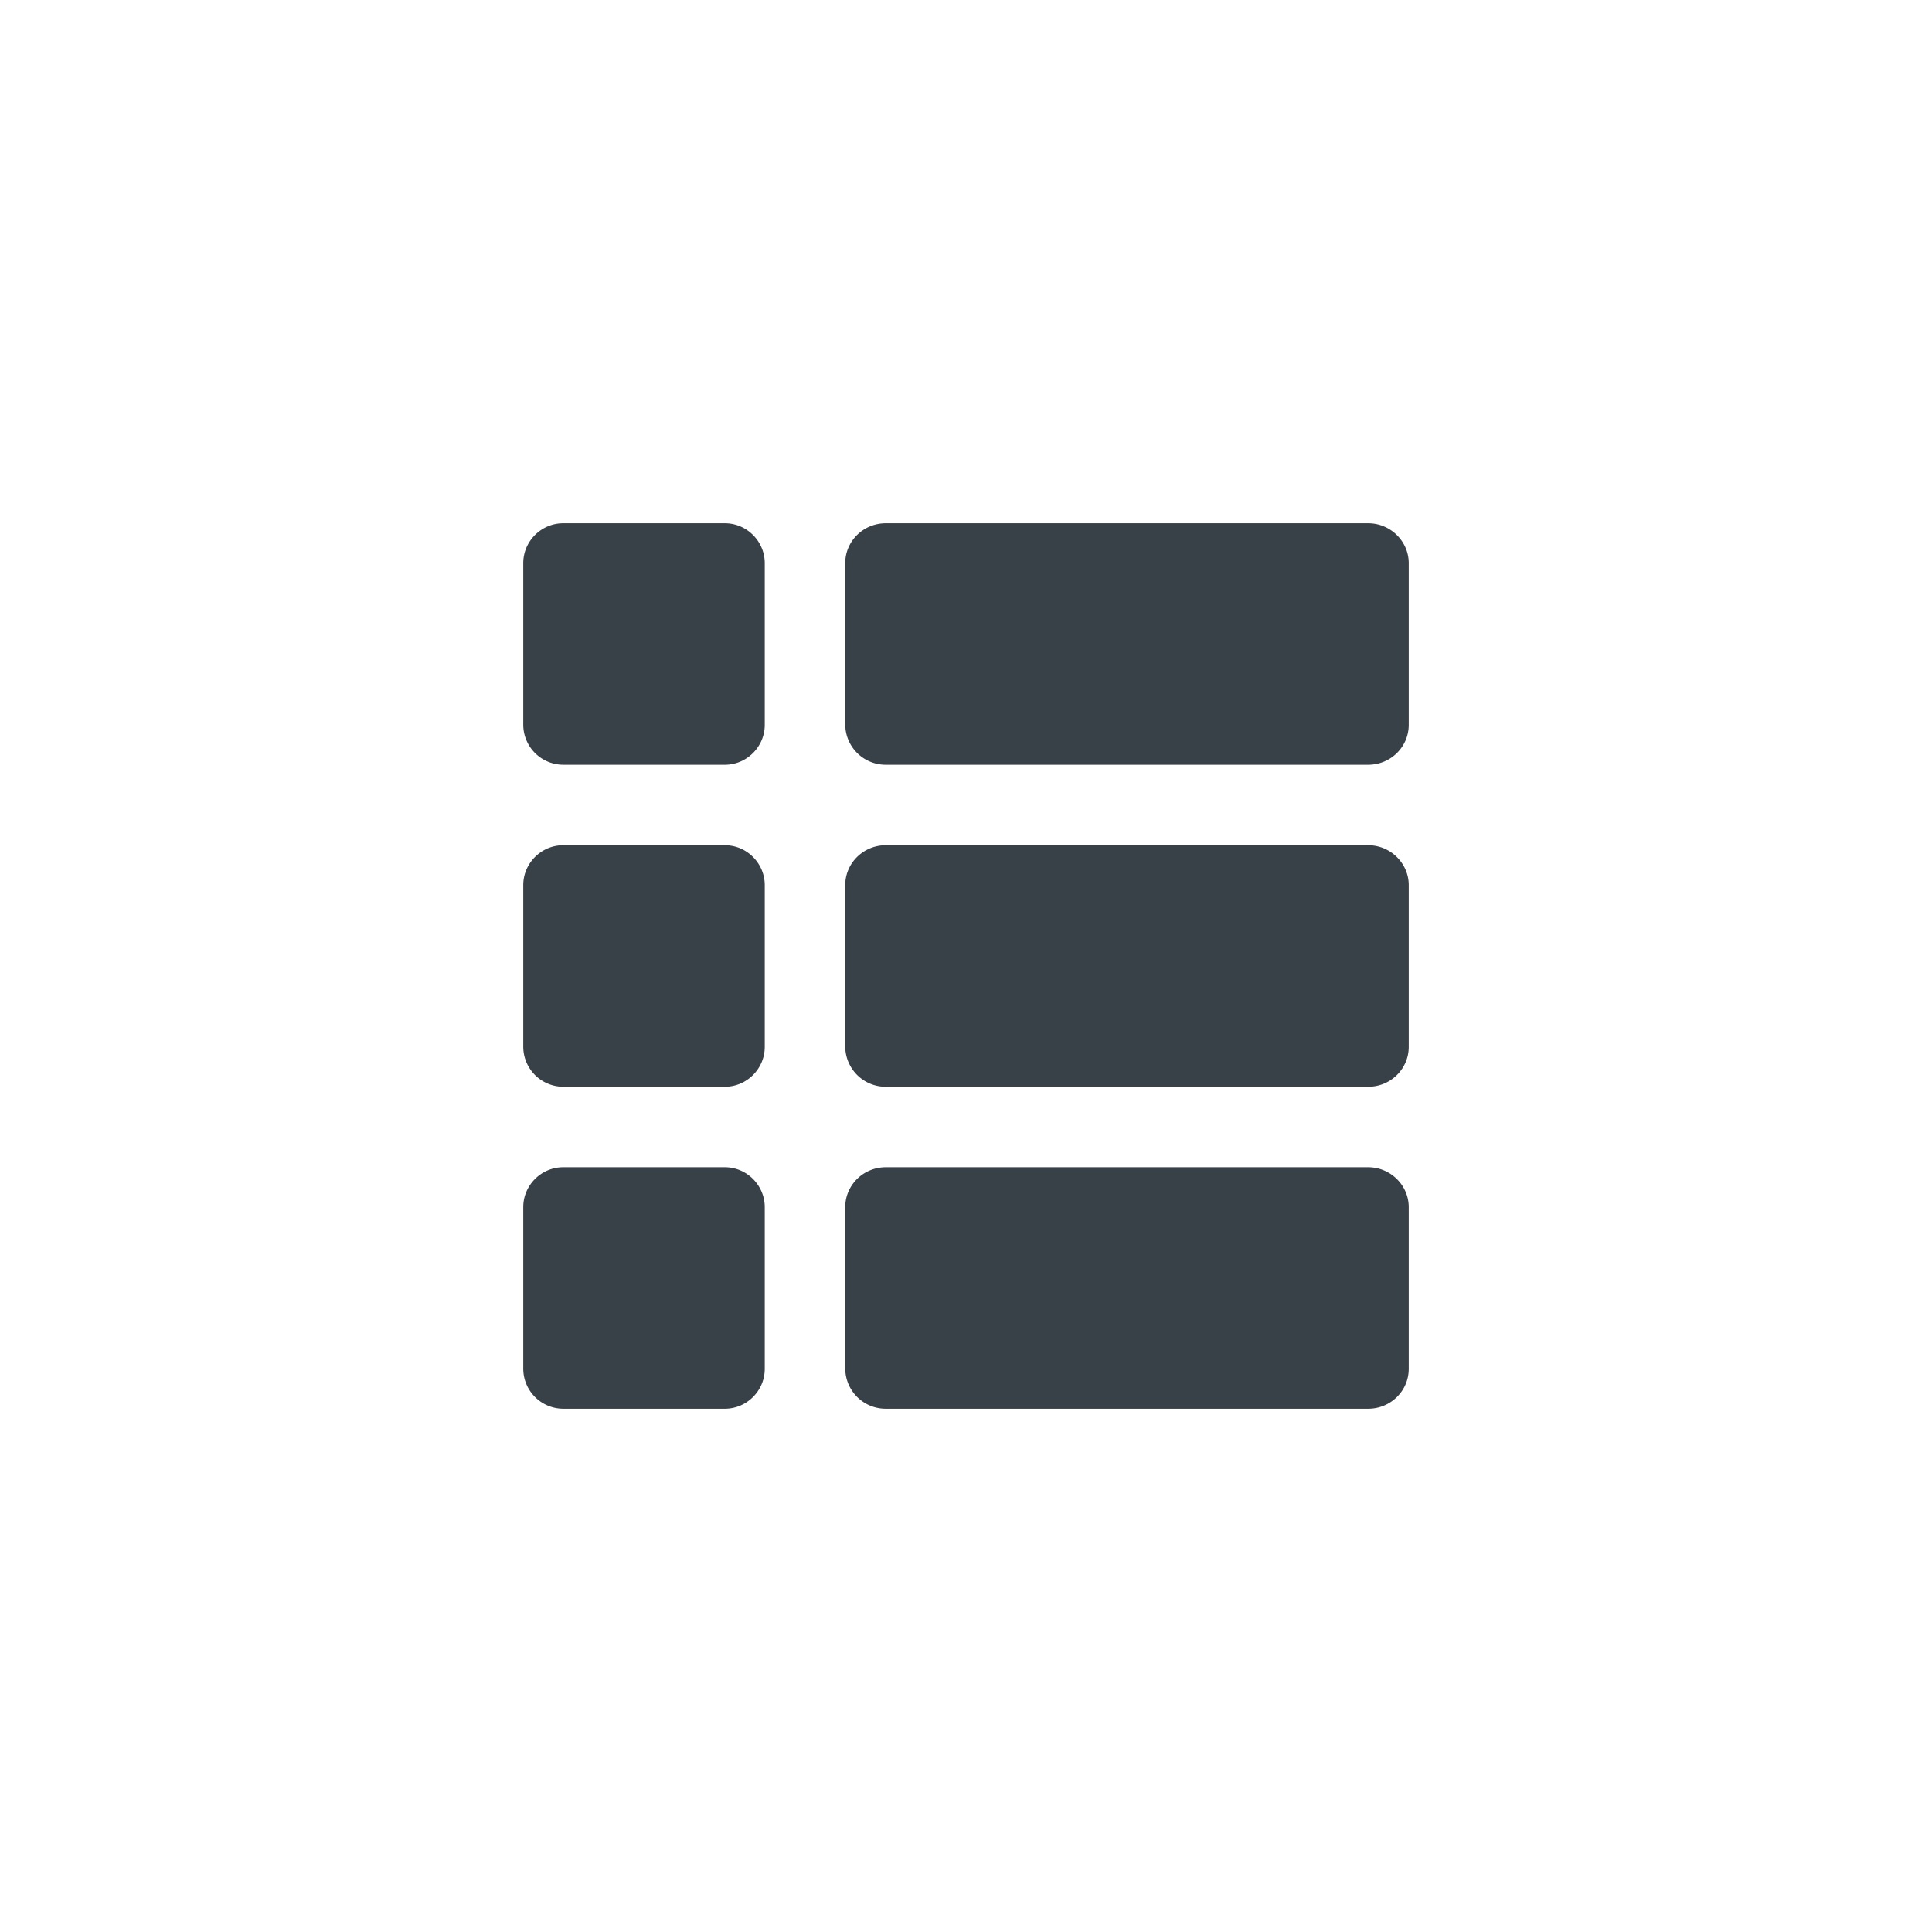 <svg width="48" height="48" viewBox="0 0 48 48" xmlns="http://www.w3.org/2000/svg"><title>FD9D8A57-5829-4DE8-B2C0-FF737BC815BB</title><path d="M13 13.99c0-.546.451-.99.99-.99h4.02c.546 0 .99.451.99.99v4.02c0 .546-.451.99-.99.99h-4.02a.996.996 0 0 1-.99-.99v-4.02zm0 8c0-.546.451-.99.99-.99h4.02c.546 0 .99.451.99.99v4.02c0 .546-.451.99-.99.99h-4.02a.996.996 0 0 1-.99-.99v-4.02zm8-8c0-.546.45-.99 1.007-.99h11.986c.556 0 1.007.451 1.007.99v4.02c0 .546-.45.99-1.007.99H22.007A1.004 1.004 0 0 1 21 18.01v-4.02zm0 8c0-.546.45-.99 1.007-.99h11.986c.556 0 1.007.451 1.007.99v4.02c0 .546-.45.99-1.007.99H22.007A1.004 1.004 0 0 1 21 26.01v-4.02zm-8 8c0-.546.451-.99.99-.99h4.02c.546 0 .99.451.99.99v4.02c0 .546-.451.99-.99.99h-4.02a.996.996 0 0 1-.99-.99v-4.02zm8 0c0-.546.45-.99 1.007-.99h11.986c.556 0 1.007.451 1.007.99v4.02c0 .546-.45.99-1.007.99H22.007A1.004 1.004 0 0 1 21 34.01v-4.02z" fill="#384048" fill-rule="evenodd"/></svg>
